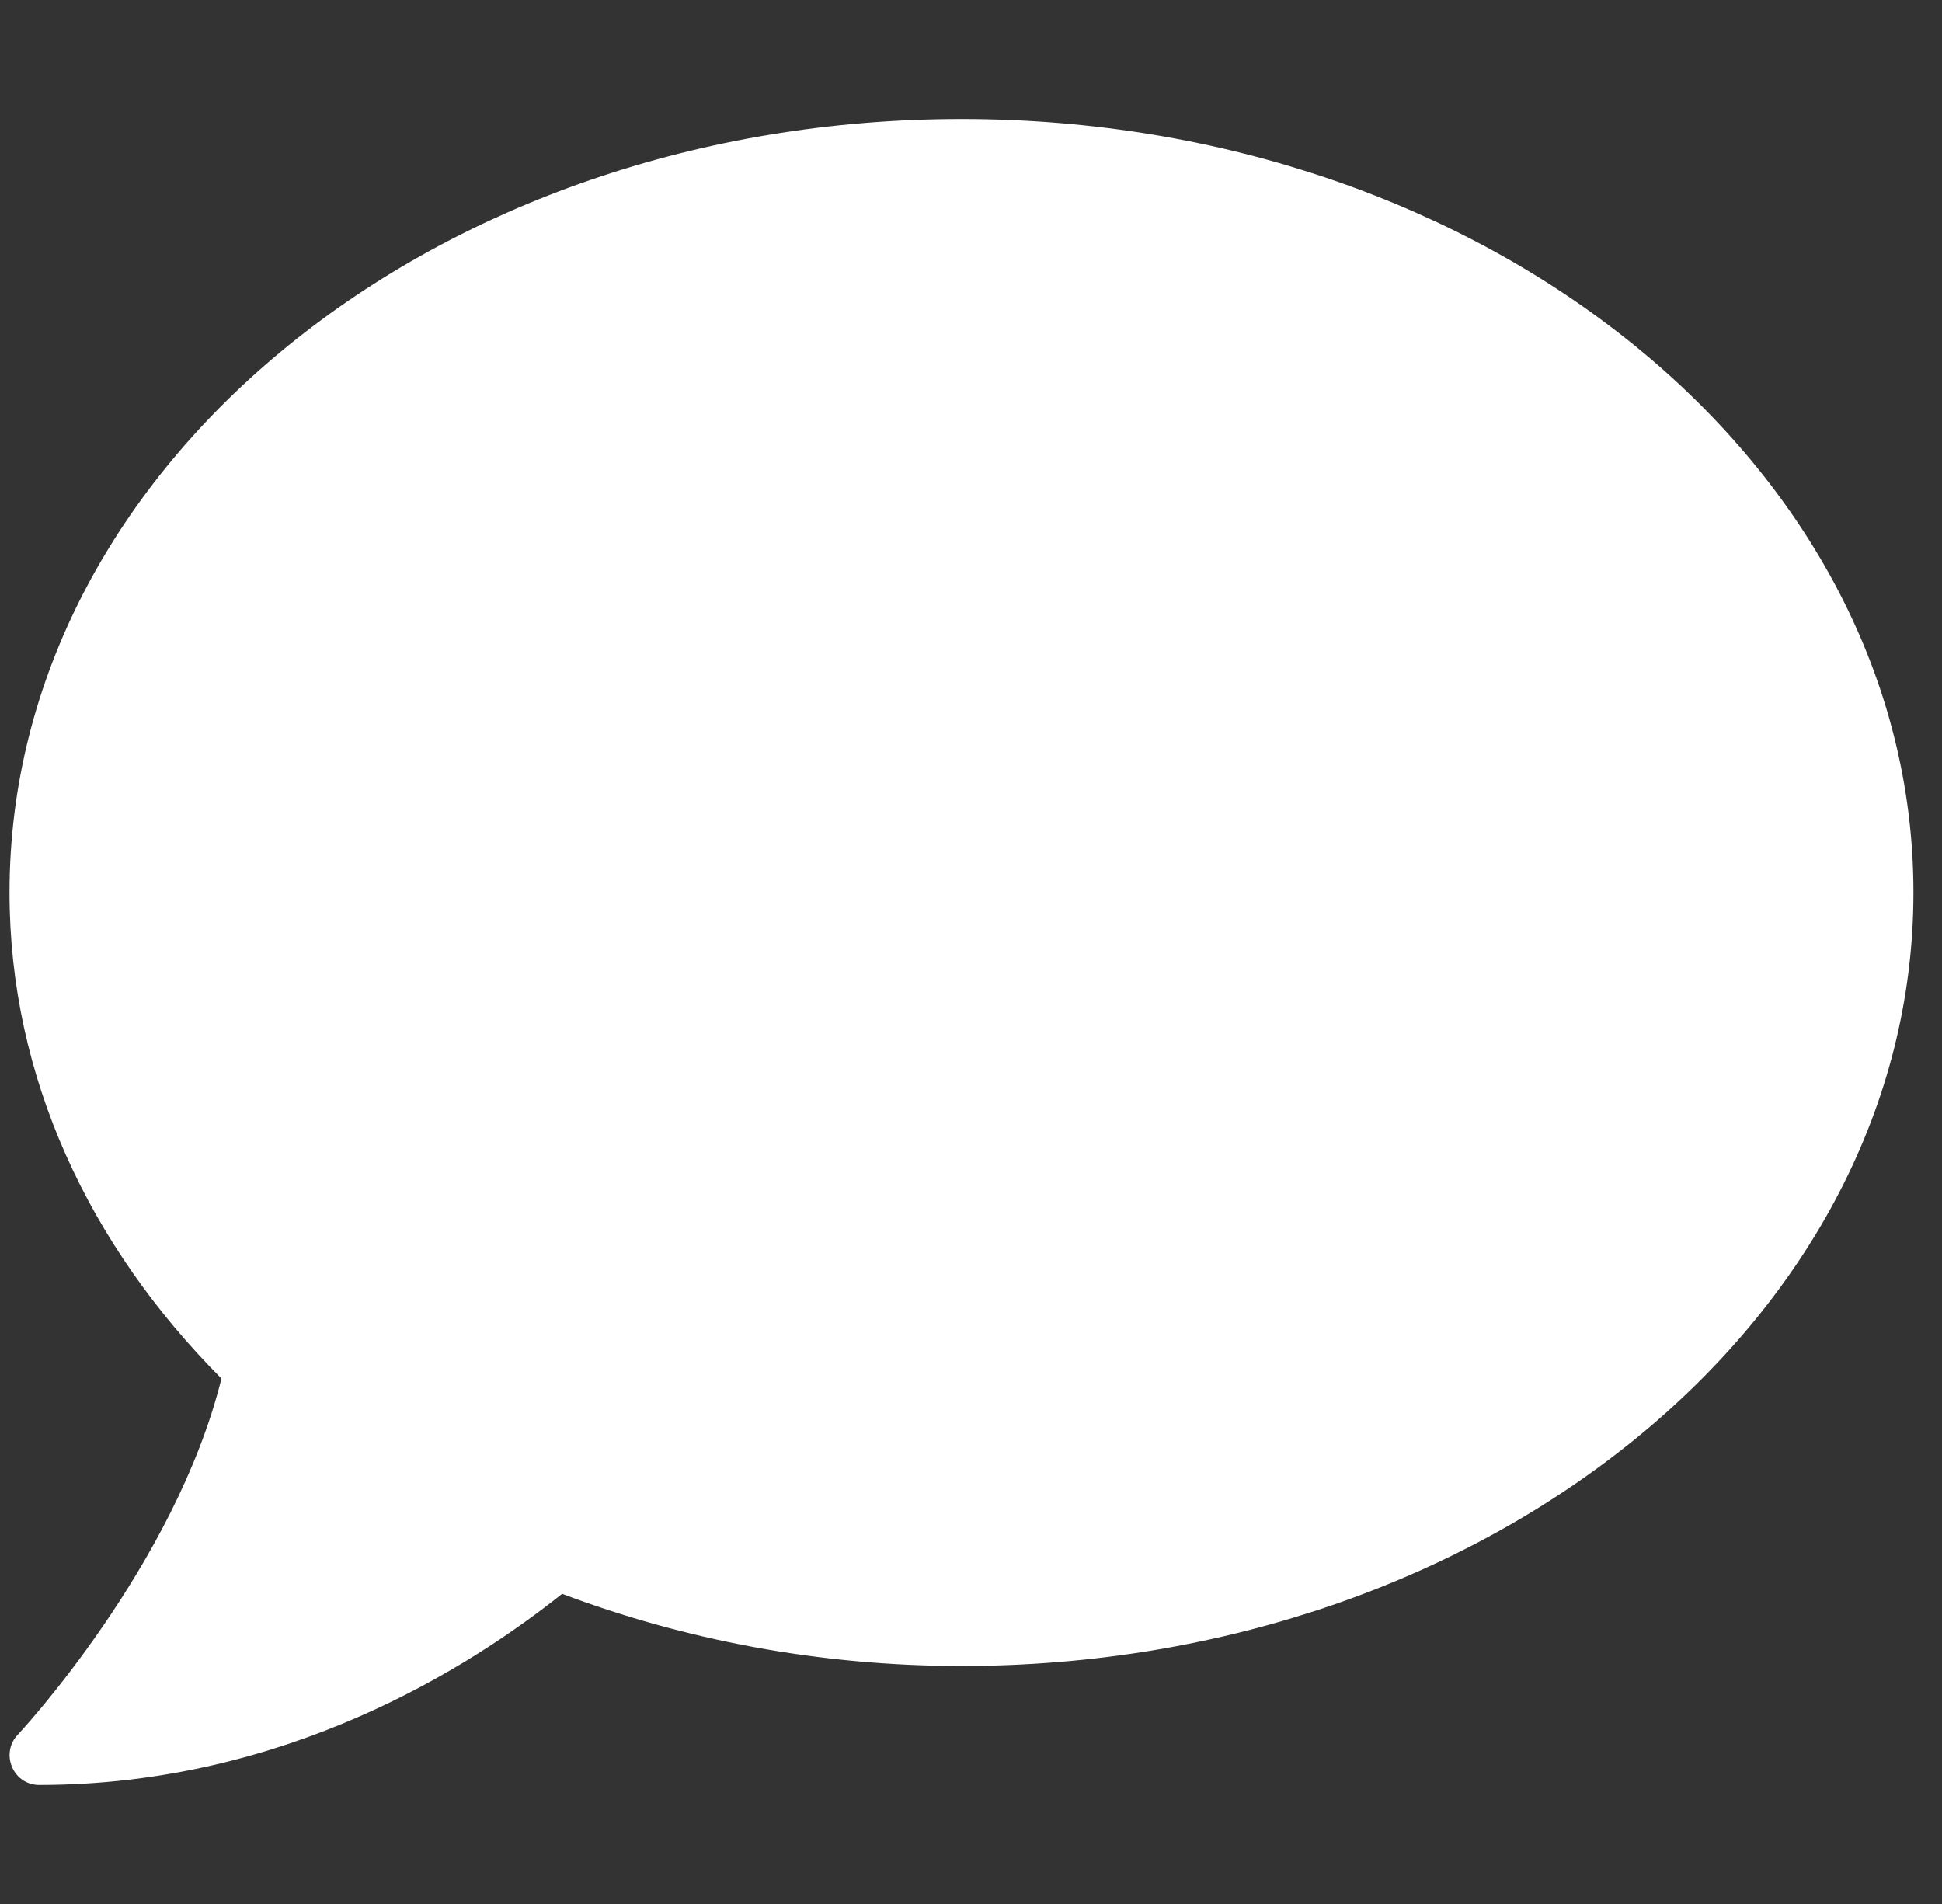 <svg width="51" height="50" viewBox="0 0 51 50" fill="none" xmlns="http://www.w3.org/2000/svg">
<rect x="0" y="0" width="51" height="50" fill="#333333" stroke="none"/>
<path d="M25.25 3.125C11.441 3.125 0.25 12.217 0.25 23.438C0.25 28.281 2.34 32.715 5.816 36.201C4.596 41.123 0.514 45.508 0.465 45.557C0.25 45.781 0.191 46.113 0.318 46.406C0.445 46.699 0.719 46.875 1.031 46.875C7.506 46.875 12.359 43.77 14.762 41.855C17.955 43.057 21.5 43.75 25.25 43.75C39.059 43.75 50.25 34.658 50.25 23.438C50.25 12.217 39.059 3.125 25.25 3.125Z" fill="white"/>
</svg>
